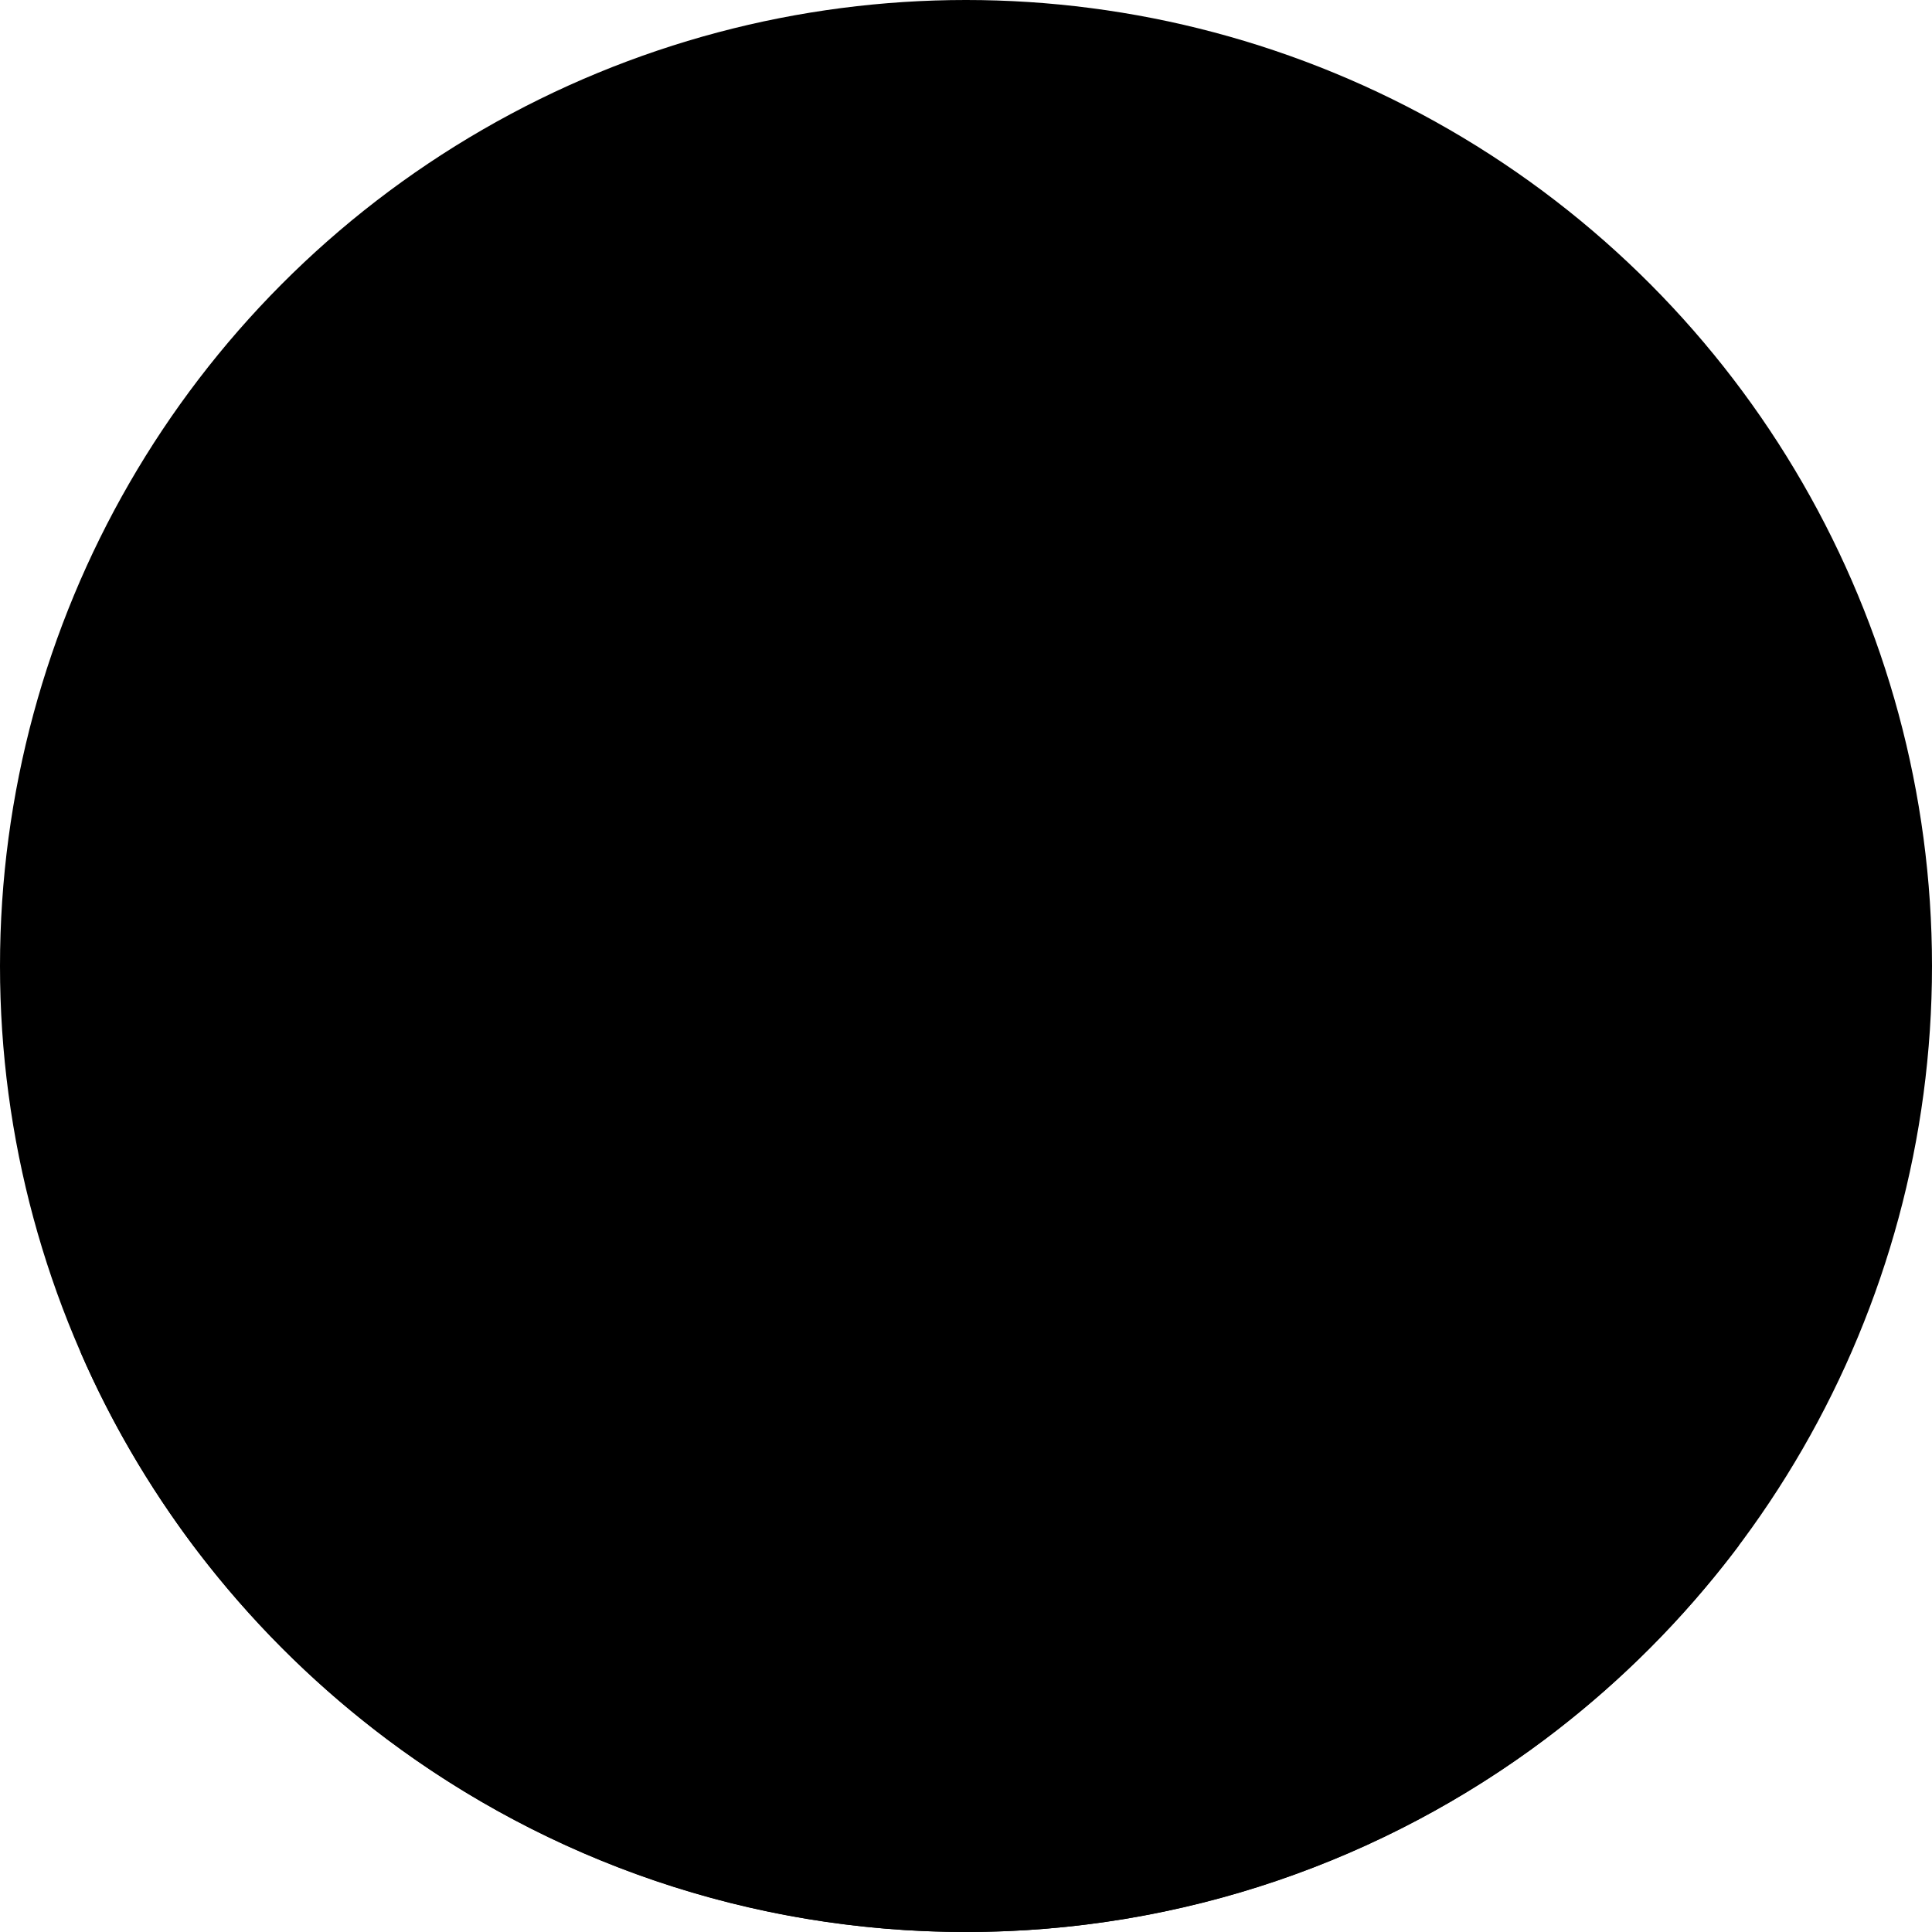 <svg xmlns="http://www.w3.org/2000/svg" viewBox="0 0 400 400" fill="currentColor" aria-hidden="true" data-slot="icon">
  <defs>
    <linearGradient id="a" x1="85.355%" x2="14.645%" y1="14.645%" y2="85.355%">
      <stop offset="0%" stop-color="#FF2D55"/>
      <stop offset="100%" stop-color="#FFBC5B"/>
    </linearGradient>
    <linearGradient id="b" x1="49.966%" x2="49.966%" y1="0%" y2="100%">
      <stop offset="0%" stop-color="#A524B3"/>
      <stop offset="100%" stop-color="#FF2D55"/>
    </linearGradient>
  </defs>
  <g fill-rule="evenodd">
    <circle cx="200" cy="200" r="200"/>
    <path d="M125.7 0v150h125z" transform="translate(16 130)"/>
    <path d="M16.7 280h125V130z"/>
    <path d="M40 320c11.4 15.1 24.9 28.6 40 40h240c15.1-11.4 28.6-24.9 40-40H40z"/>
    <path d="M80 360c33.4 25.1 75 40 120 40s86.6-14.9 120-40H80z"/>
    <path d="M252.3 0v110H344z" transform="translate(16 210)"/>
    <path d="M268.3 280H16.7c6.2 14.3 14.1 27.7 23.3 40h228.4v-40h-.1z"/>
    <path d="M176.7 320h91.6V210z"/>
    <circle cx="268.3" cy="130" r="50"/>
    <circle cx="141.7" cy="75" r="25"/>
  </g>
</svg>
